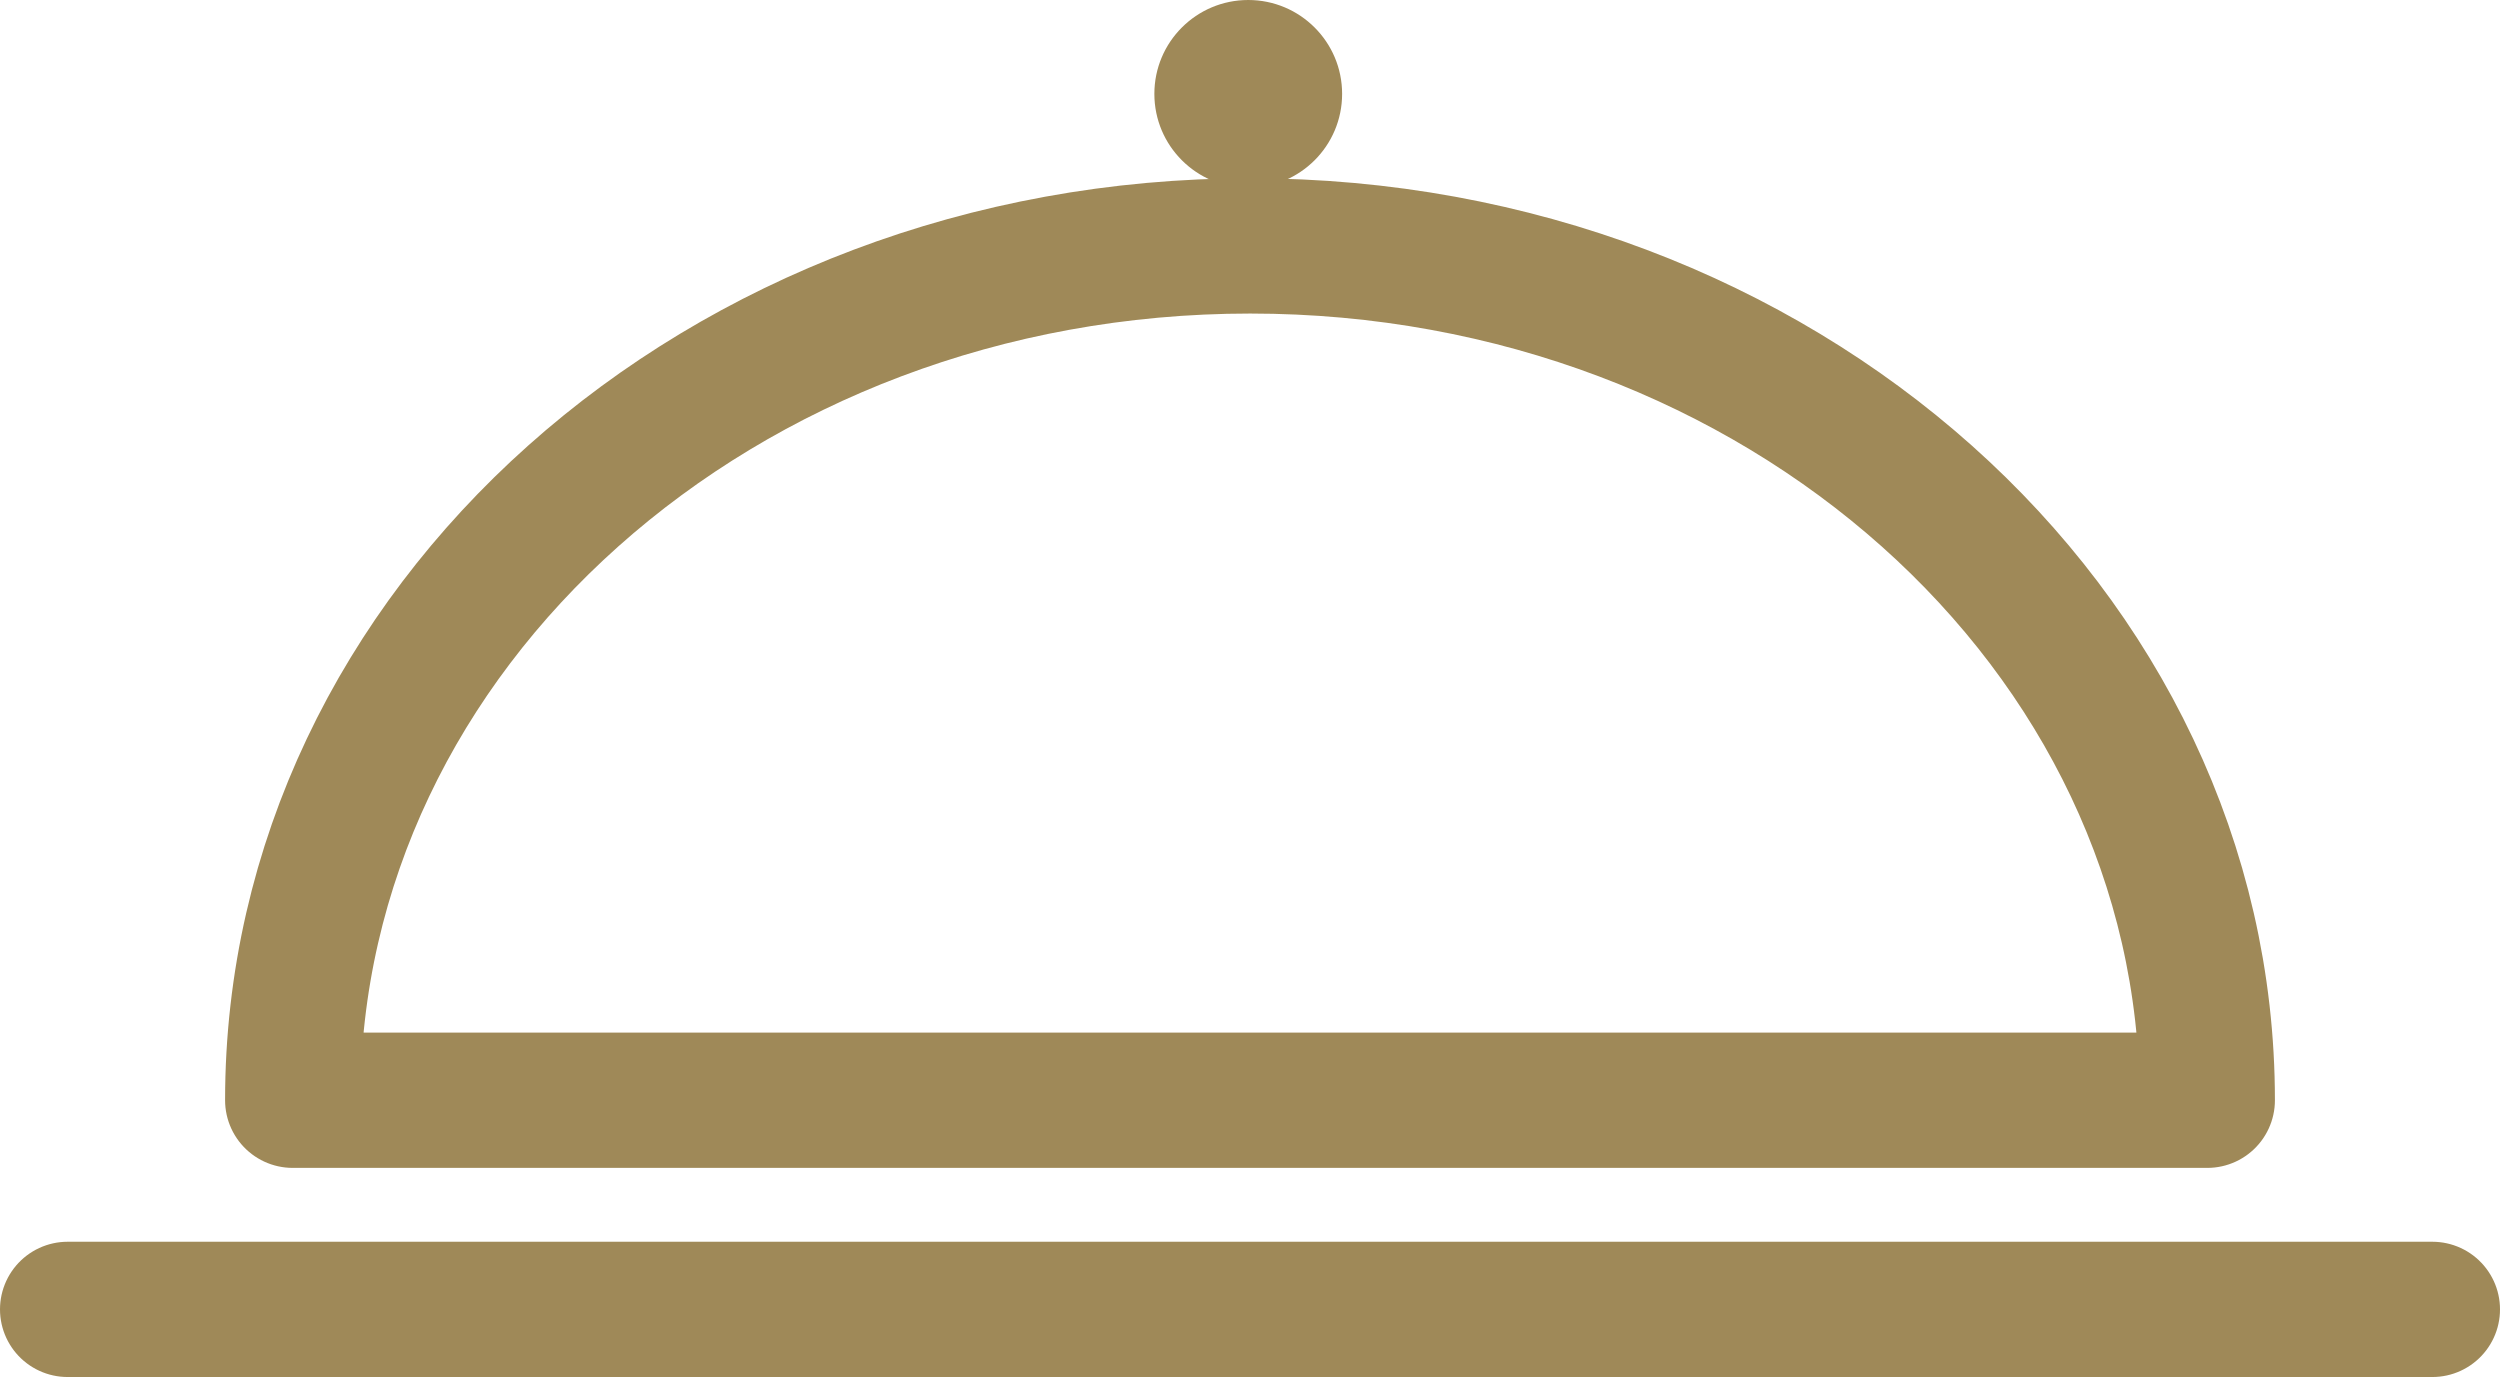 <?xml version="1.0" encoding="utf-8"?>
<!-- Generator: Adobe Illustrator 22.0.0, SVG Export Plug-In . SVG Version: 6.00 Build 0)  -->
<svg version="1.1"
	 xmlns="http://www.w3.org/2000/svg" xmlns:xlink="http://www.w3.org/1999/xlink" x="0px" y="0px" viewBox="0 0 924.1 509"
	 style="enable-background:new 0 0 924.1 509;" xml:space="preserve">
<style type="text/css">
	.st0{fill:none;stroke:#9f8958;stroke-width:50;stroke-linecap:round;stroke-linejoin:round;}
	.st1{fill:#9f8958;}
</style>
<title>servings</title>
<path class="st0" d="M815.9,406.7c0-174.4-158.4-315.8-353.8-315.8S108.2,232.2,108.2,406.7H815.9z"/>
<line class="st0" x1="25" y1="484" x2="899.1" y2="484"/>
<circle class="st1" cx="461.4" cy="34.7" r="34.7"/>
</svg>

